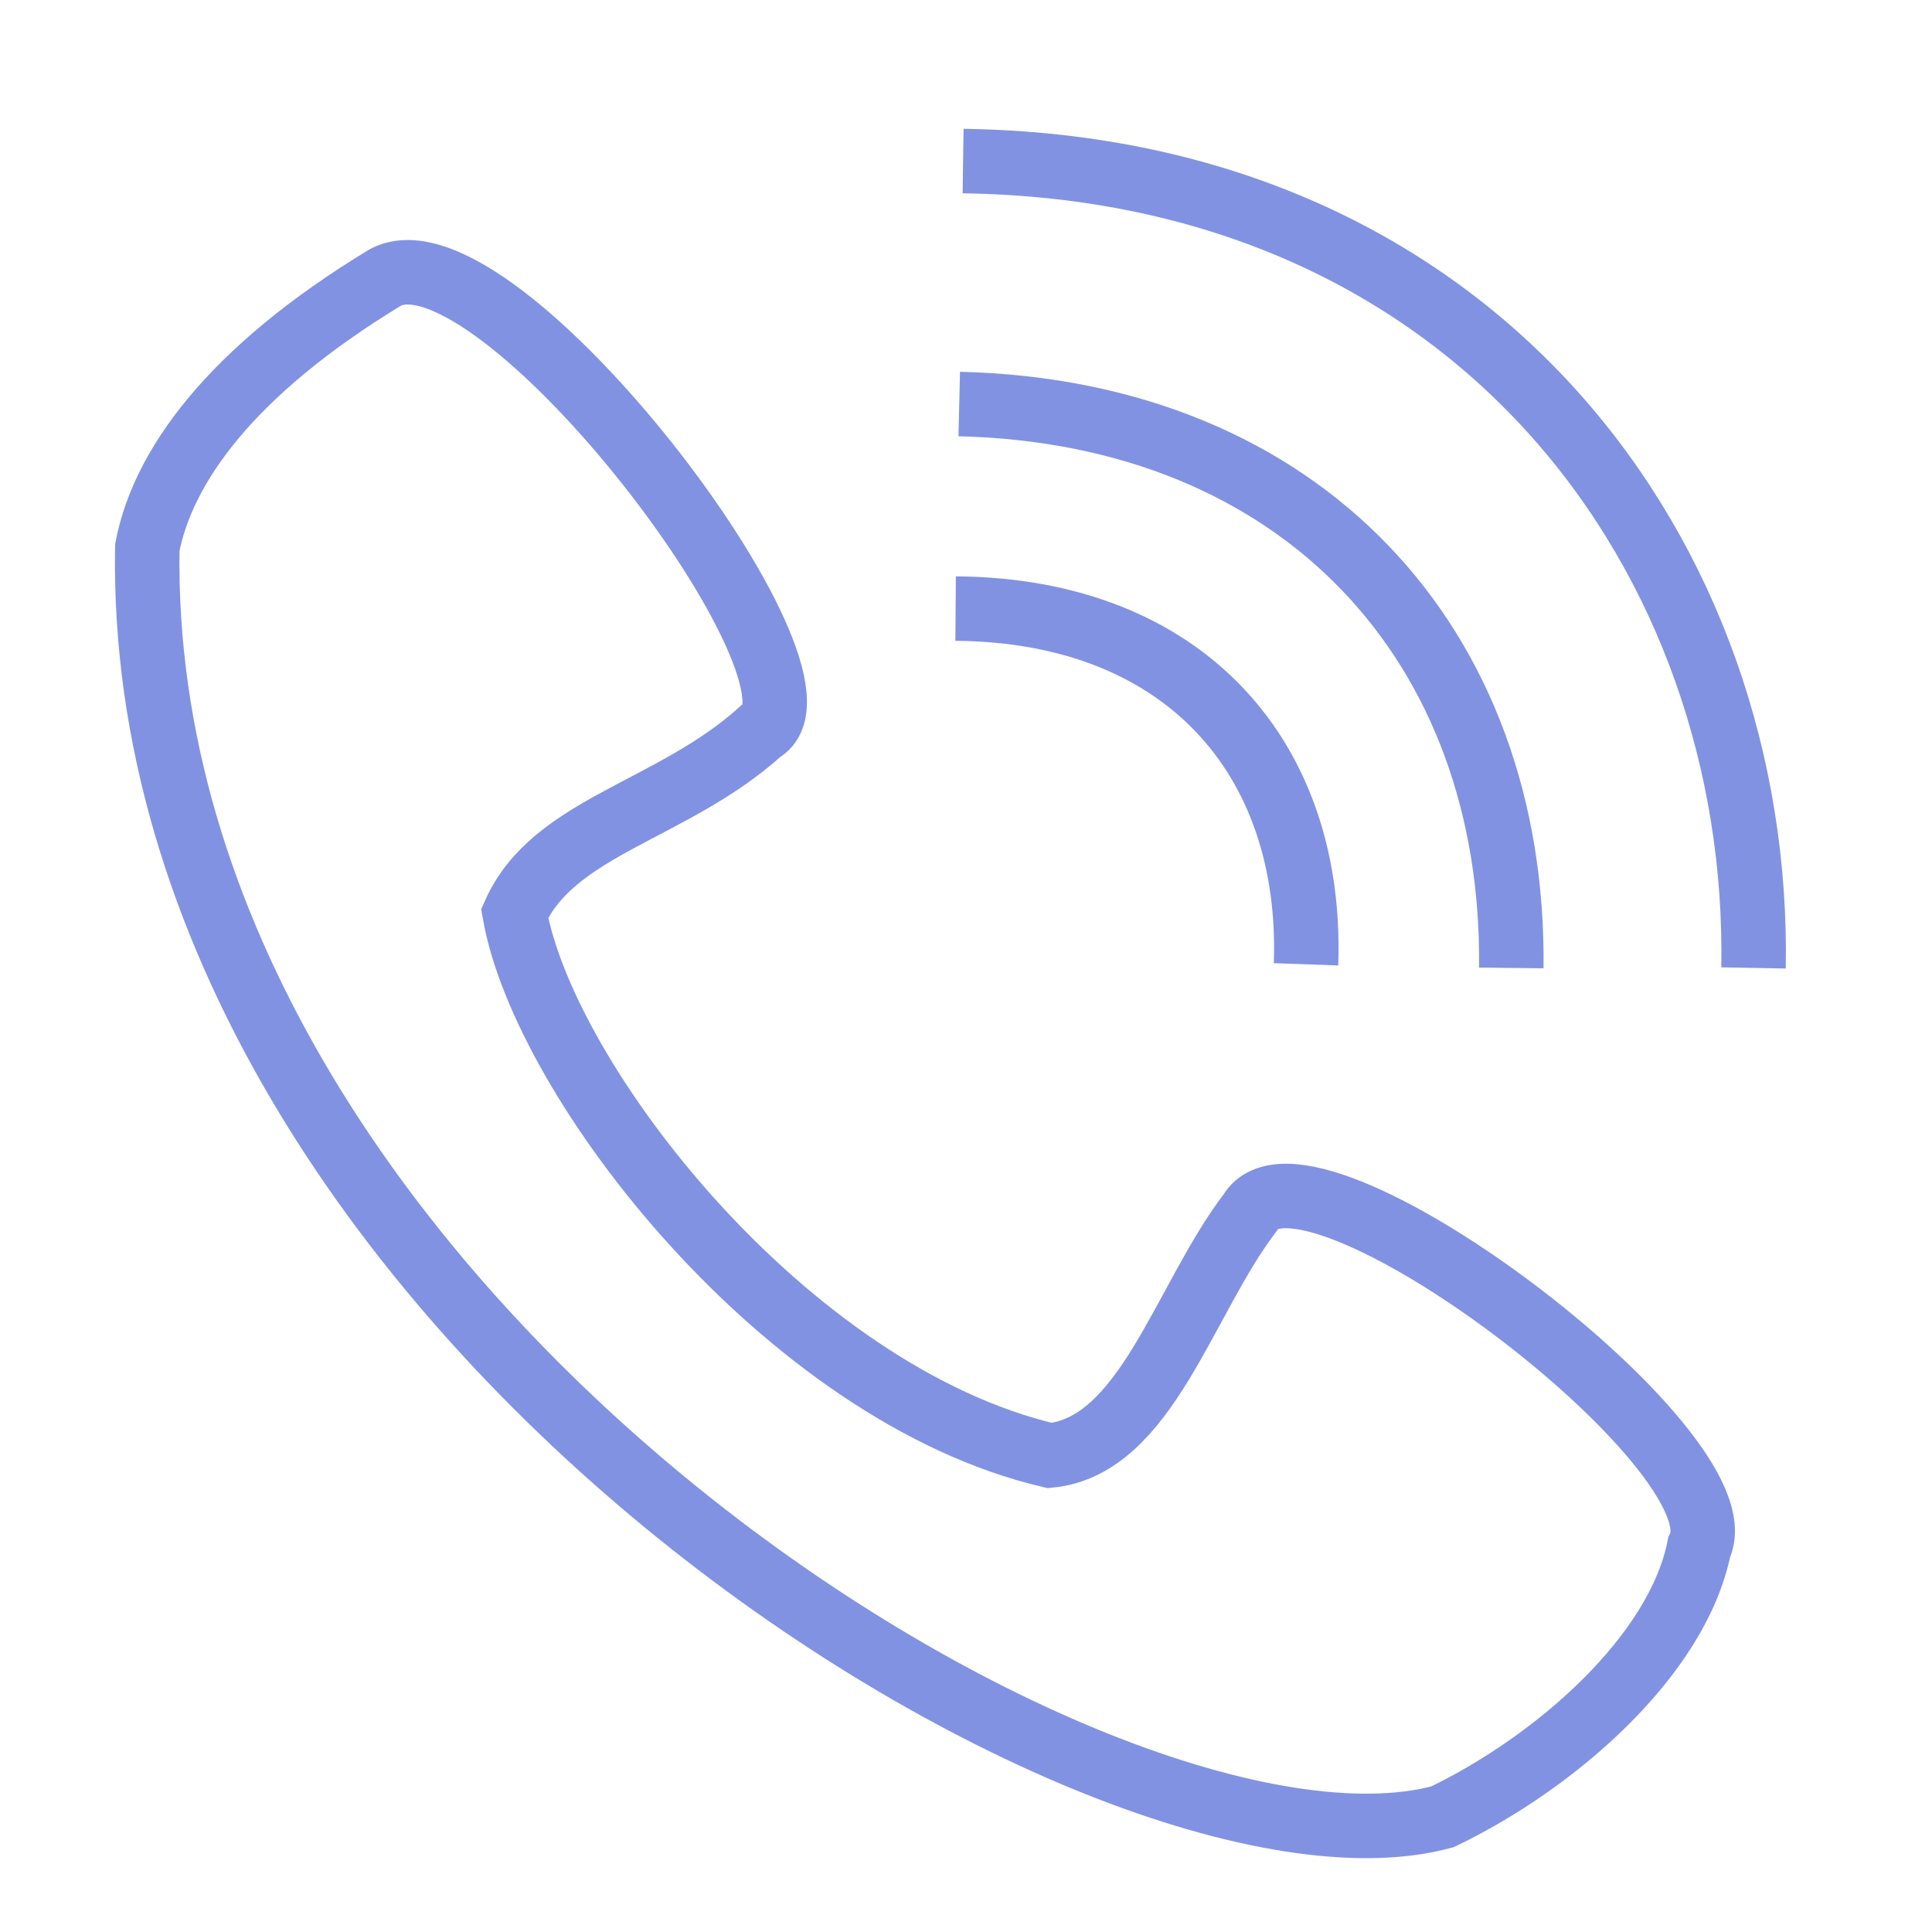 <?xml version="1.0" encoding="UTF-8"?>
<!DOCTYPE svg PUBLIC "-//W3C//DTD SVG 1.1//EN" "http://www.w3.org/Graphics/SVG/1.1/DTD/svg11.dtd">
<!-- Creator: CorelDRAW 2017 -->
<svg xmlns="http://www.w3.org/2000/svg" xml:space="preserve" width="80px" height="80px" version="1.1" style="shape-rendering:geometricPrecision; text-rendering:geometricPrecision; image-rendering:optimizeQuality; fill-rule:evenodd; clip-rule:evenodd"
viewBox="0 0 80 80"
 xmlns:xlink="http://www.w3.org/1999/xlink">
 <defs>
  <style type="text/css">
   <![CDATA[
    .str0 {stroke:#8292E2;stroke-width:2.67;stroke-miterlimit:22.926}
    .fil0 {fill:none}
   ]]>
  </style>
 </defs>
 <g id="Слой_x0020_1">
  <g id="_2248474066896">
   <path class="fil0 str0" d="M15.97 11.48c4.65,-2.39 19.14,16.8 15.54,18.79 -3.66,3.31 -8.59,3.94 -10.2,7.55 1.22,6.96 11.24,19.89 22.16,22.45 4,-0.4 5.54,-6.45 8.3,-10.06 2.28,-3.9 20.54,9.9 18.59,13.86 -0.89,4.47 -5.91,8.89 -10.63,11.16 -13.91,3.76 -54.17,-21.05 -53.63,-52.56 0.63,-3.29 3.37,-7.25 9.87,-11.19z"/>
   <path class="fil0 str0" d="M39.57 25.2c9.5,0.07 14.81,6.22 14.51,14.73"/>
   <path class="fil0 str0" d="M39.72 16.73c14.21,0.34 23.01,9.99 22.86,23.35"/>
   <path class="fil0 str0" d="M39.88 6.67c21.41,0.3 33.03,16.55 32.73,33.41"/>
  </g>
 </g>
</svg>
